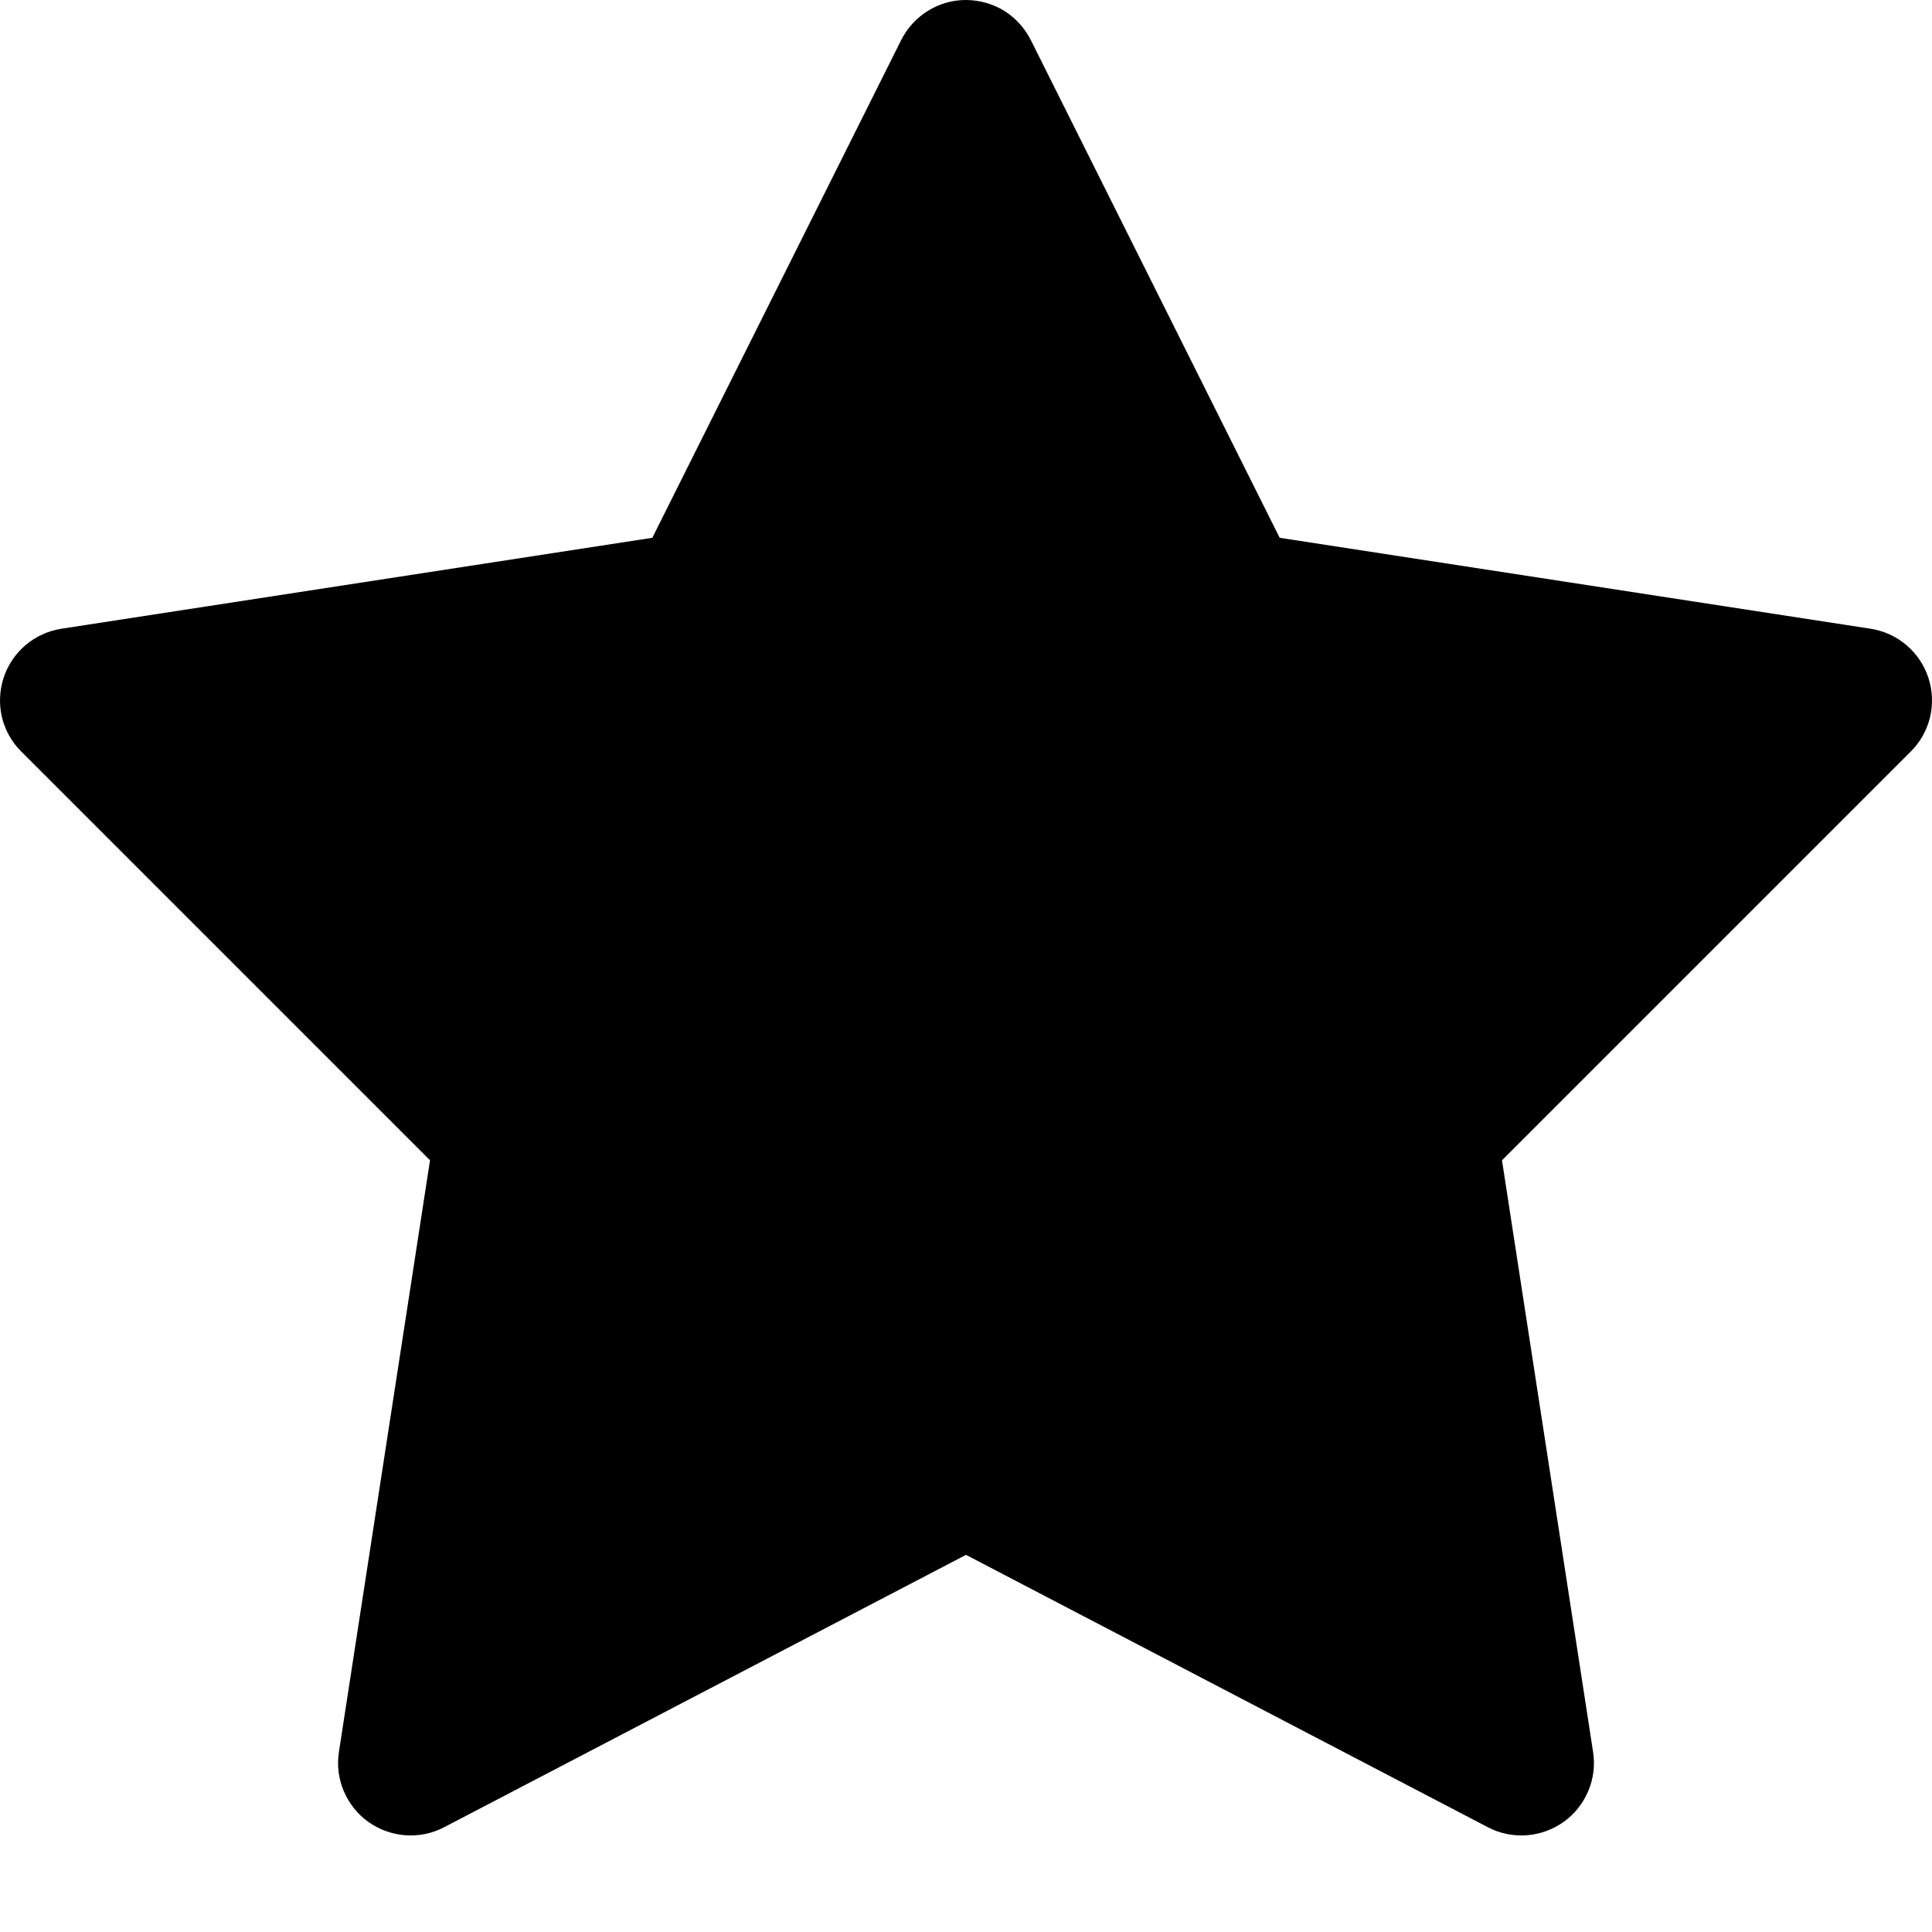 <svg width="14" height="14" viewBox="0 0 14 14" fill="none" xmlns="http://www.w3.org/2000/svg">
<g clip-path="url(#clip0_306_3813)">
<path d="M7.003 1.0237e-05C6.905 -0.001 6.809 0.026 6.725 0.078C6.642 0.129 6.574 0.203 6.53 0.291L4.727 3.897L0.445 4.556C0.349 4.571 0.259 4.612 0.185 4.675C0.111 4.738 0.056 4.82 0.026 4.912C-0.004 5.004 -0.008 5.103 0.014 5.197C0.037 5.291 0.085 5.378 0.154 5.446L3.116 8.408L2.456 12.695C2.441 12.791 2.453 12.889 2.491 12.979C2.529 13.068 2.59 13.146 2.669 13.202C2.748 13.258 2.841 13.292 2.938 13.299C3.035 13.306 3.132 13.286 3.218 13.241L7 11.267L10.782 13.241C10.868 13.286 10.965 13.306 11.062 13.299C11.159 13.292 11.252 13.258 11.331 13.202C11.41 13.146 11.471 13.068 11.509 12.979C11.547 12.889 11.559 12.791 11.544 12.695L10.884 8.408L13.846 5.446C13.915 5.378 13.963 5.291 13.986 5.197C14.008 5.103 14.004 5.004 13.974 4.912C13.944 4.82 13.889 4.738 13.815 4.675C13.741 4.612 13.651 4.571 13.555 4.556L9.273 3.897L7.47 0.291C7.426 0.204 7.36 0.131 7.278 0.079C7.195 0.028 7.1 0.001 7.003 1.0237e-05Z" fill="black"/>
</g>
<defs>
<clipPath id="clip0_306_3813">
<rect width="14" height="14" fill="white"/>
</clipPath>
</defs>
</svg>
